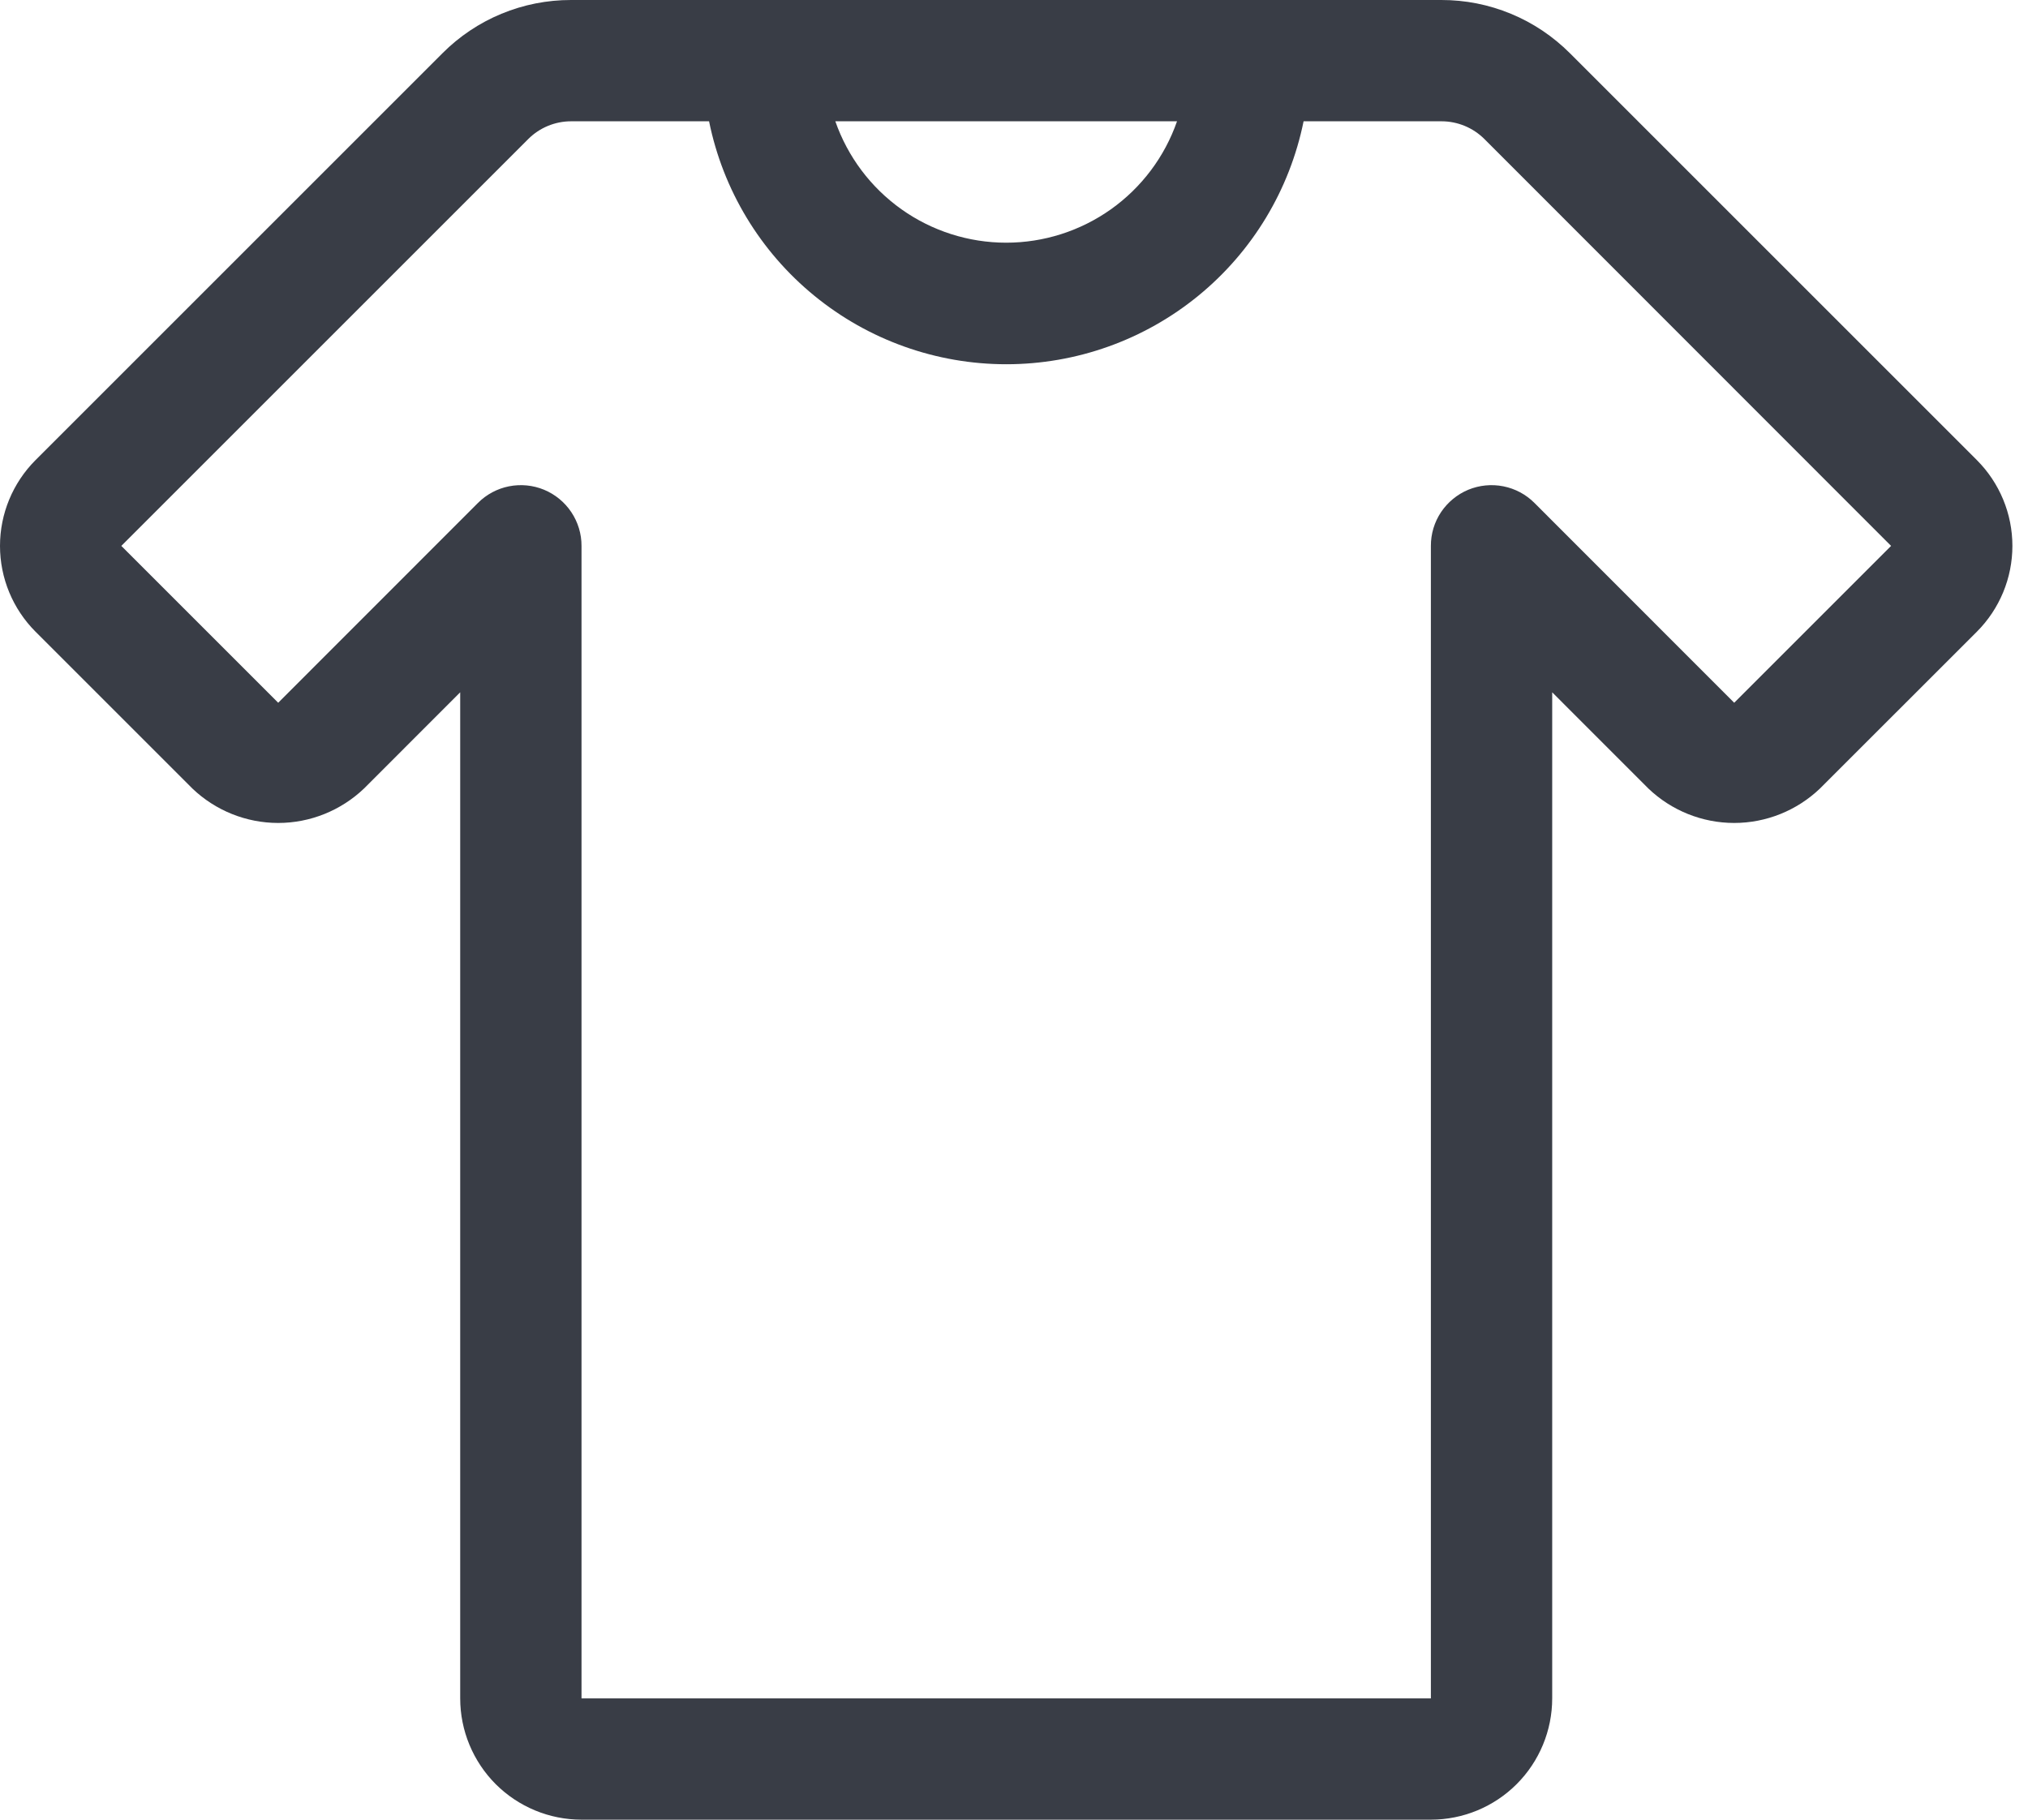 <svg width="39" height="35" viewBox="0 0 39 35" fill="none" xmlns="http://www.w3.org/2000/svg">
<path d="M11.183 35H27.517C28.135 35 28.729 34.754 29.166 34.317C29.604 33.879 29.85 33.285 29.85 32.667V13.316L31.7 15.167C32.144 15.591 32.735 15.829 33.35 15.829C33.964 15.829 34.555 15.591 34.999 15.167L38.017 12.15C38.454 11.712 38.7 11.119 38.7 10.5C38.7 9.881 38.454 9.288 38.017 8.85L30.191 1.024C29.866 0.699 29.481 0.44 29.056 0.265C28.632 0.089 28.177 -0.001 27.717 1.14463e-05H10.982C10.523 -0.001 10.068 0.089 9.643 0.265C9.219 0.44 8.833 0.699 8.509 1.024L0.683 8.85C0.246 9.288 0 9.881 0 10.5C0 11.119 0.246 11.712 0.683 12.15L3.7 15.167C4.144 15.591 4.735 15.829 5.35 15.829C5.964 15.829 6.555 15.591 7 15.167L8.85 13.316V32.667C8.85 33.285 9.096 33.879 9.533 34.317C9.971 34.754 10.564 35 11.183 35ZM22.635 2.333C22.398 3.015 21.954 3.606 21.365 4.025C20.776 4.443 20.072 4.668 19.35 4.668C18.628 4.668 17.923 4.443 17.335 4.025C16.746 3.606 16.302 3.015 16.064 2.333H22.635ZM5.35 13.517L2.333 10.5L10.159 2.674C10.377 2.456 10.674 2.333 10.982 2.333H13.636C13.903 3.652 14.619 4.838 15.661 5.689C16.702 6.541 18.007 7.006 19.352 7.006C20.698 7.006 22.002 6.541 23.044 5.689C24.086 4.838 24.801 3.652 25.069 2.333H27.722C28.031 2.333 28.327 2.456 28.546 2.674L36.367 10.5L33.35 13.517L29.509 9.674C29.346 9.51 29.138 9.399 28.911 9.354C28.685 9.309 28.45 9.332 28.236 9.42C28.023 9.509 27.841 9.659 27.712 9.851C27.584 10.043 27.516 10.269 27.517 10.5V32.667H11.183V10.5C11.184 10.269 11.115 10.043 10.987 9.851C10.859 9.659 10.677 9.509 10.463 9.42C10.25 9.332 10.015 9.309 9.788 9.354C9.562 9.399 9.354 9.51 9.191 9.674L5.35 13.517Z" fill="#393D46"/>
</svg>
